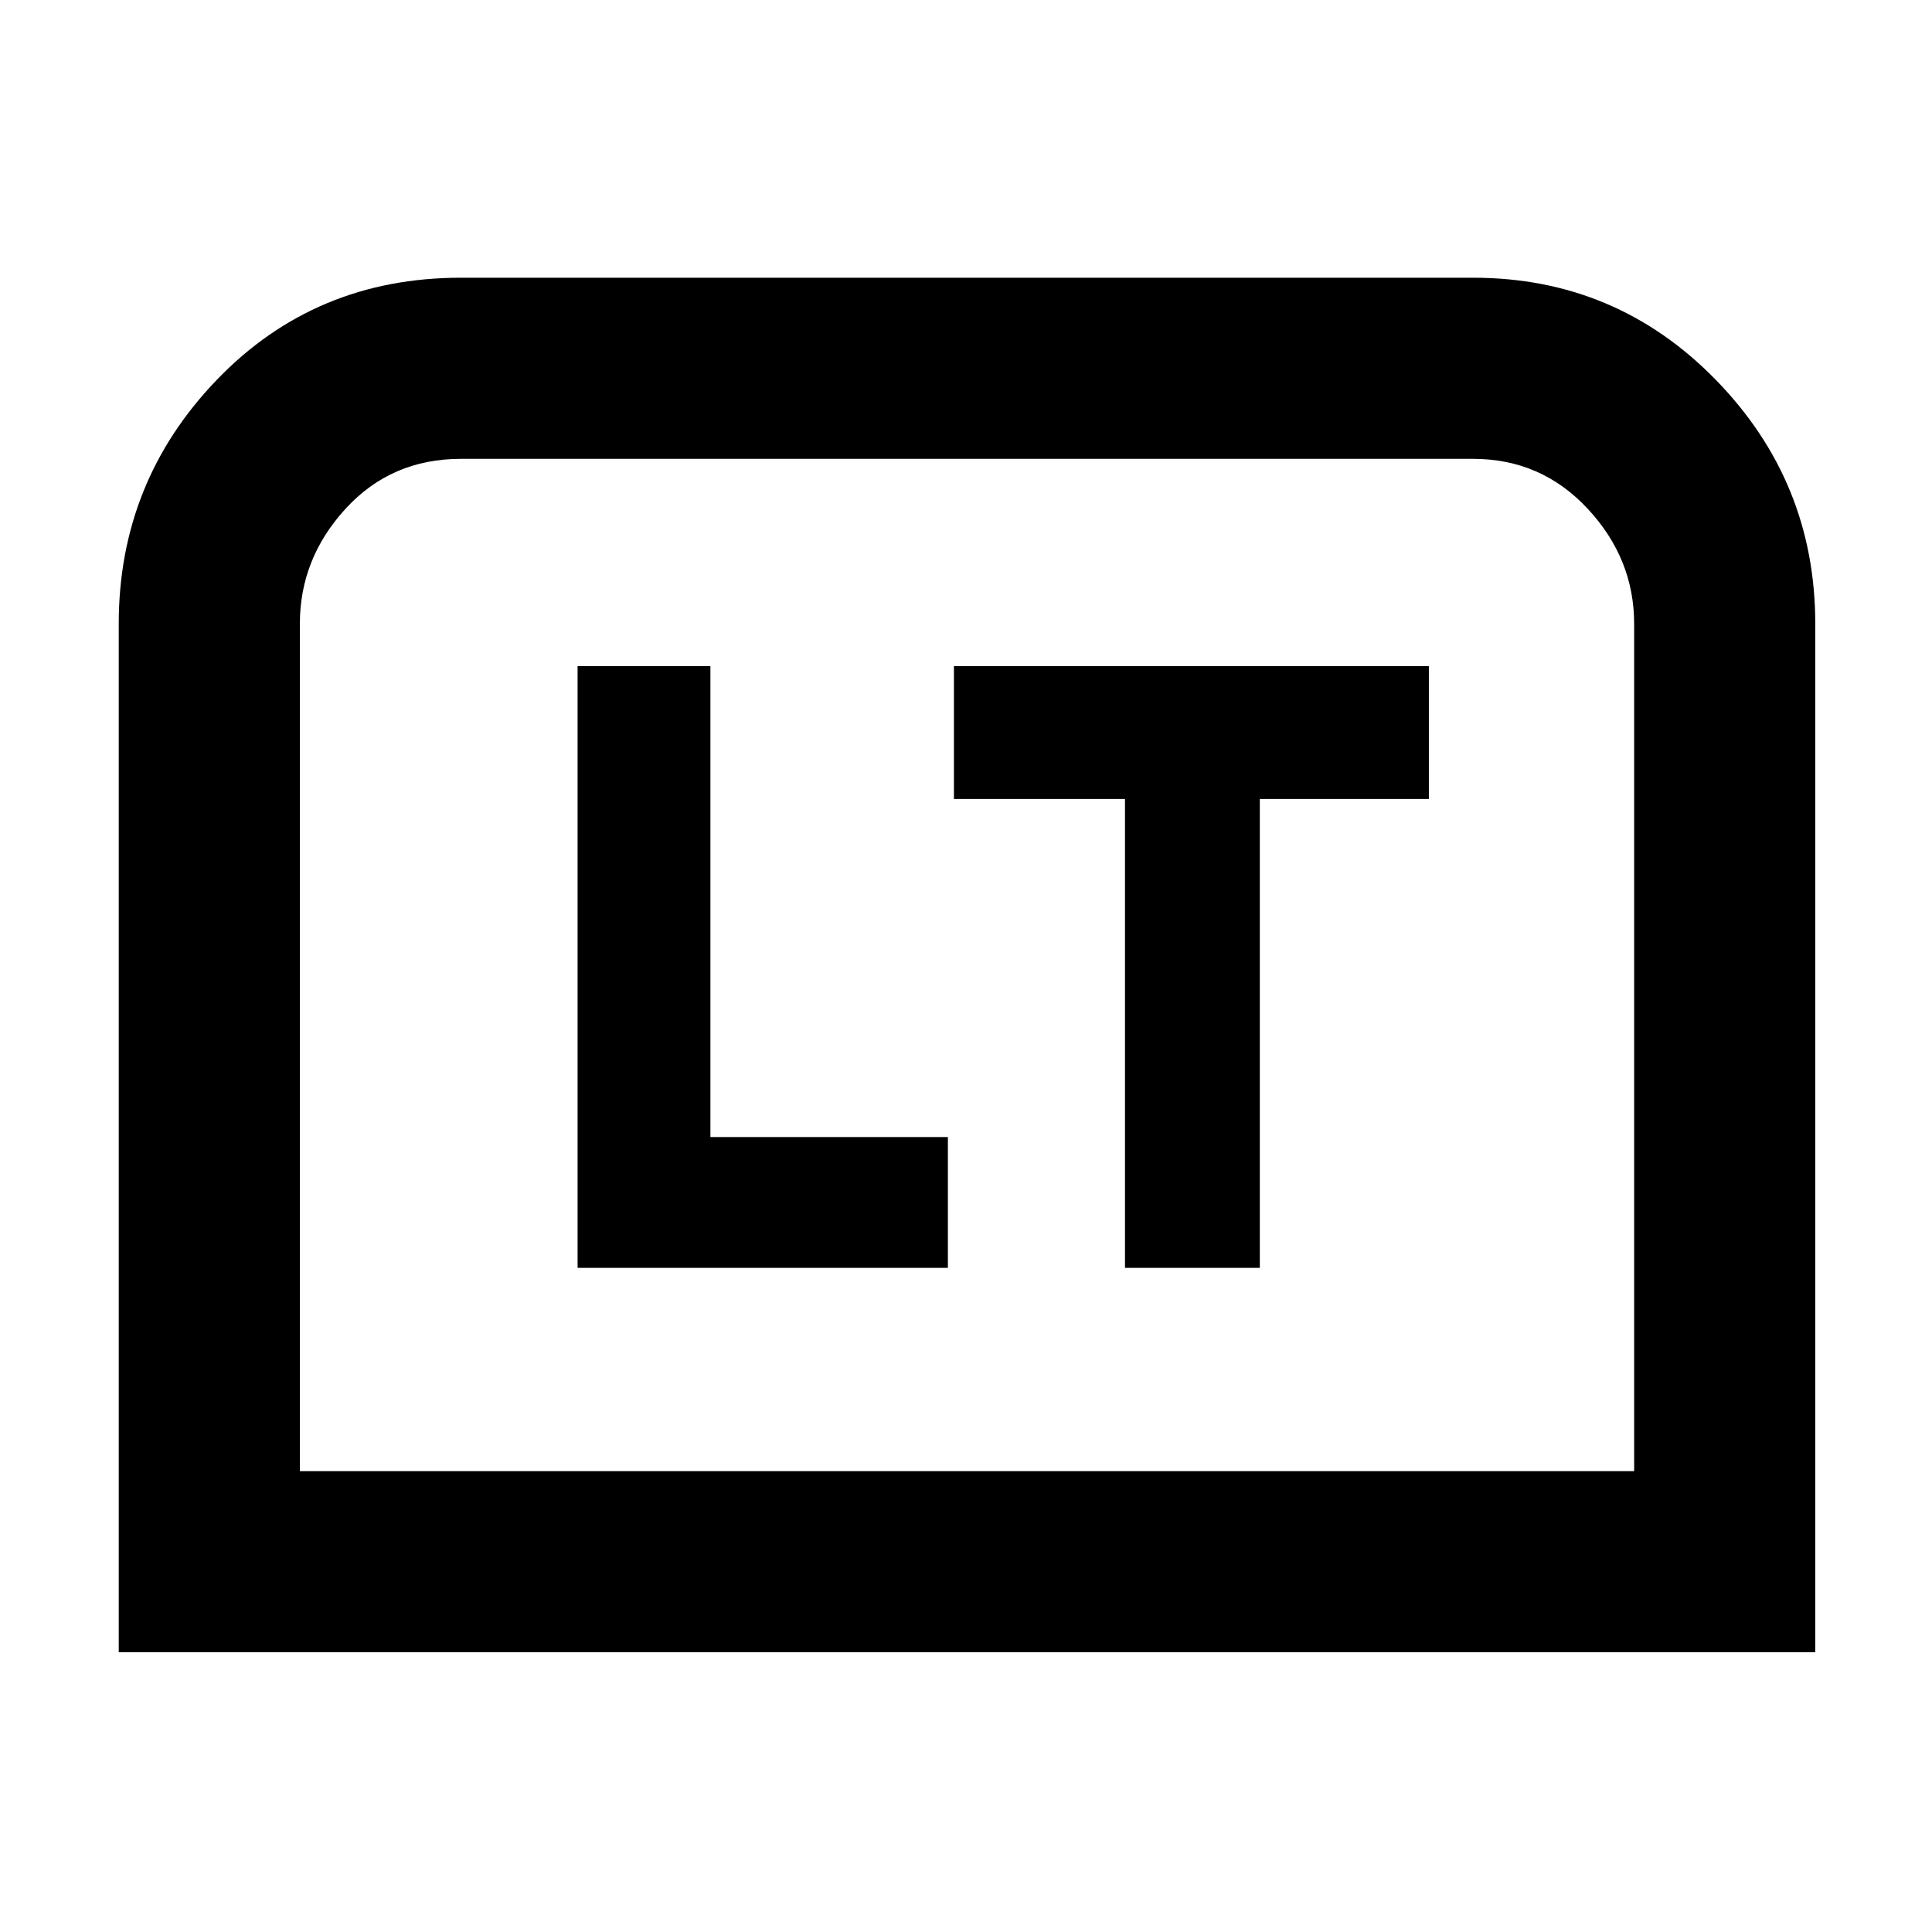 <svg xmlns="http://www.w3.org/2000/svg" height="48" viewBox="0 -960 960 960" width="48"><path d="M287-330h184v-65H353v-234h-66v299Zm272 0h67v-233h84v-66H474v66h85v233ZM59-139v-511q0-70.65 48.8-121.33Q156.6-822 229-822h503q71 0 120.5 50.67Q902-720.65 902-650v511H59Zm90-90h663v-421q0-32.41-23.09-57.21Q765.83-732 732-732H229q-34.59 0-57.29 24.79Q149-682.41 149-650v421Zm0 0h663-663Z"/></svg>